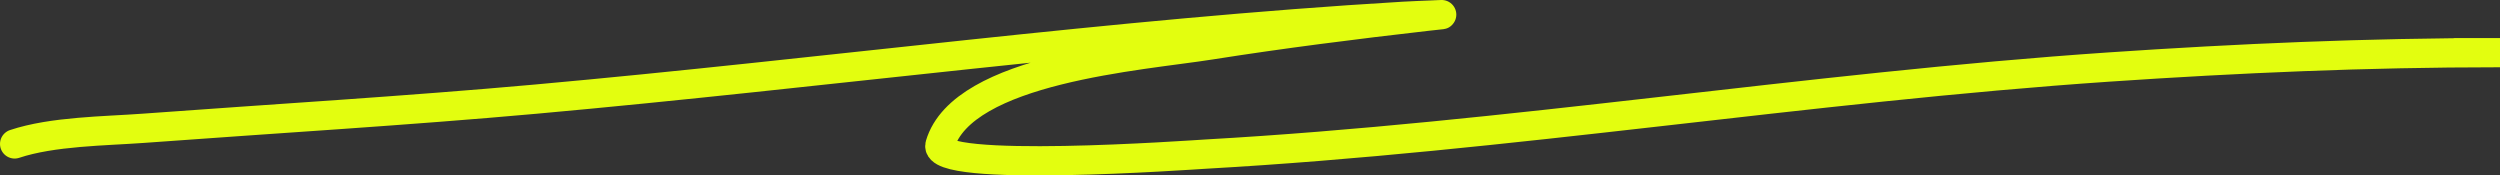 <svg width="171" height="12" viewBox="0 0 171 12" fill="none" xmlns="http://www.w3.org/2000/svg">
<rect x="0" y="0" width="171" height="12" fill="#333333" stroke="none"/>
<path d="M1 9.845C3.595 8.981 7.175 8.968 9.789 8.776C18.744 8.117 27.703 7.585 36.643 6.781C56.426 5.002 76.124 2.296 95.979 1.116C96.627 1.077 97.276 1.058 97.924 1.029C99.047 0.98 98.732 0.983 97.577 1.116C92.631 1.683 87.683 2.306 82.778 3.081C78.078 3.825 65.836 4.679 64.296 9.903C63.714 11.879 81.535 10.593 82.5 10.539C103.165 9.371 123.602 5.989 144.268 4.584C153.096 3.985 161.95 3.602 170.809 3.602C171.758 3.602 168.91 3.602 167.96 3.602" stroke="#E3FE0F" stroke-width="2" stroke-linecap="round"/>
</svg>
